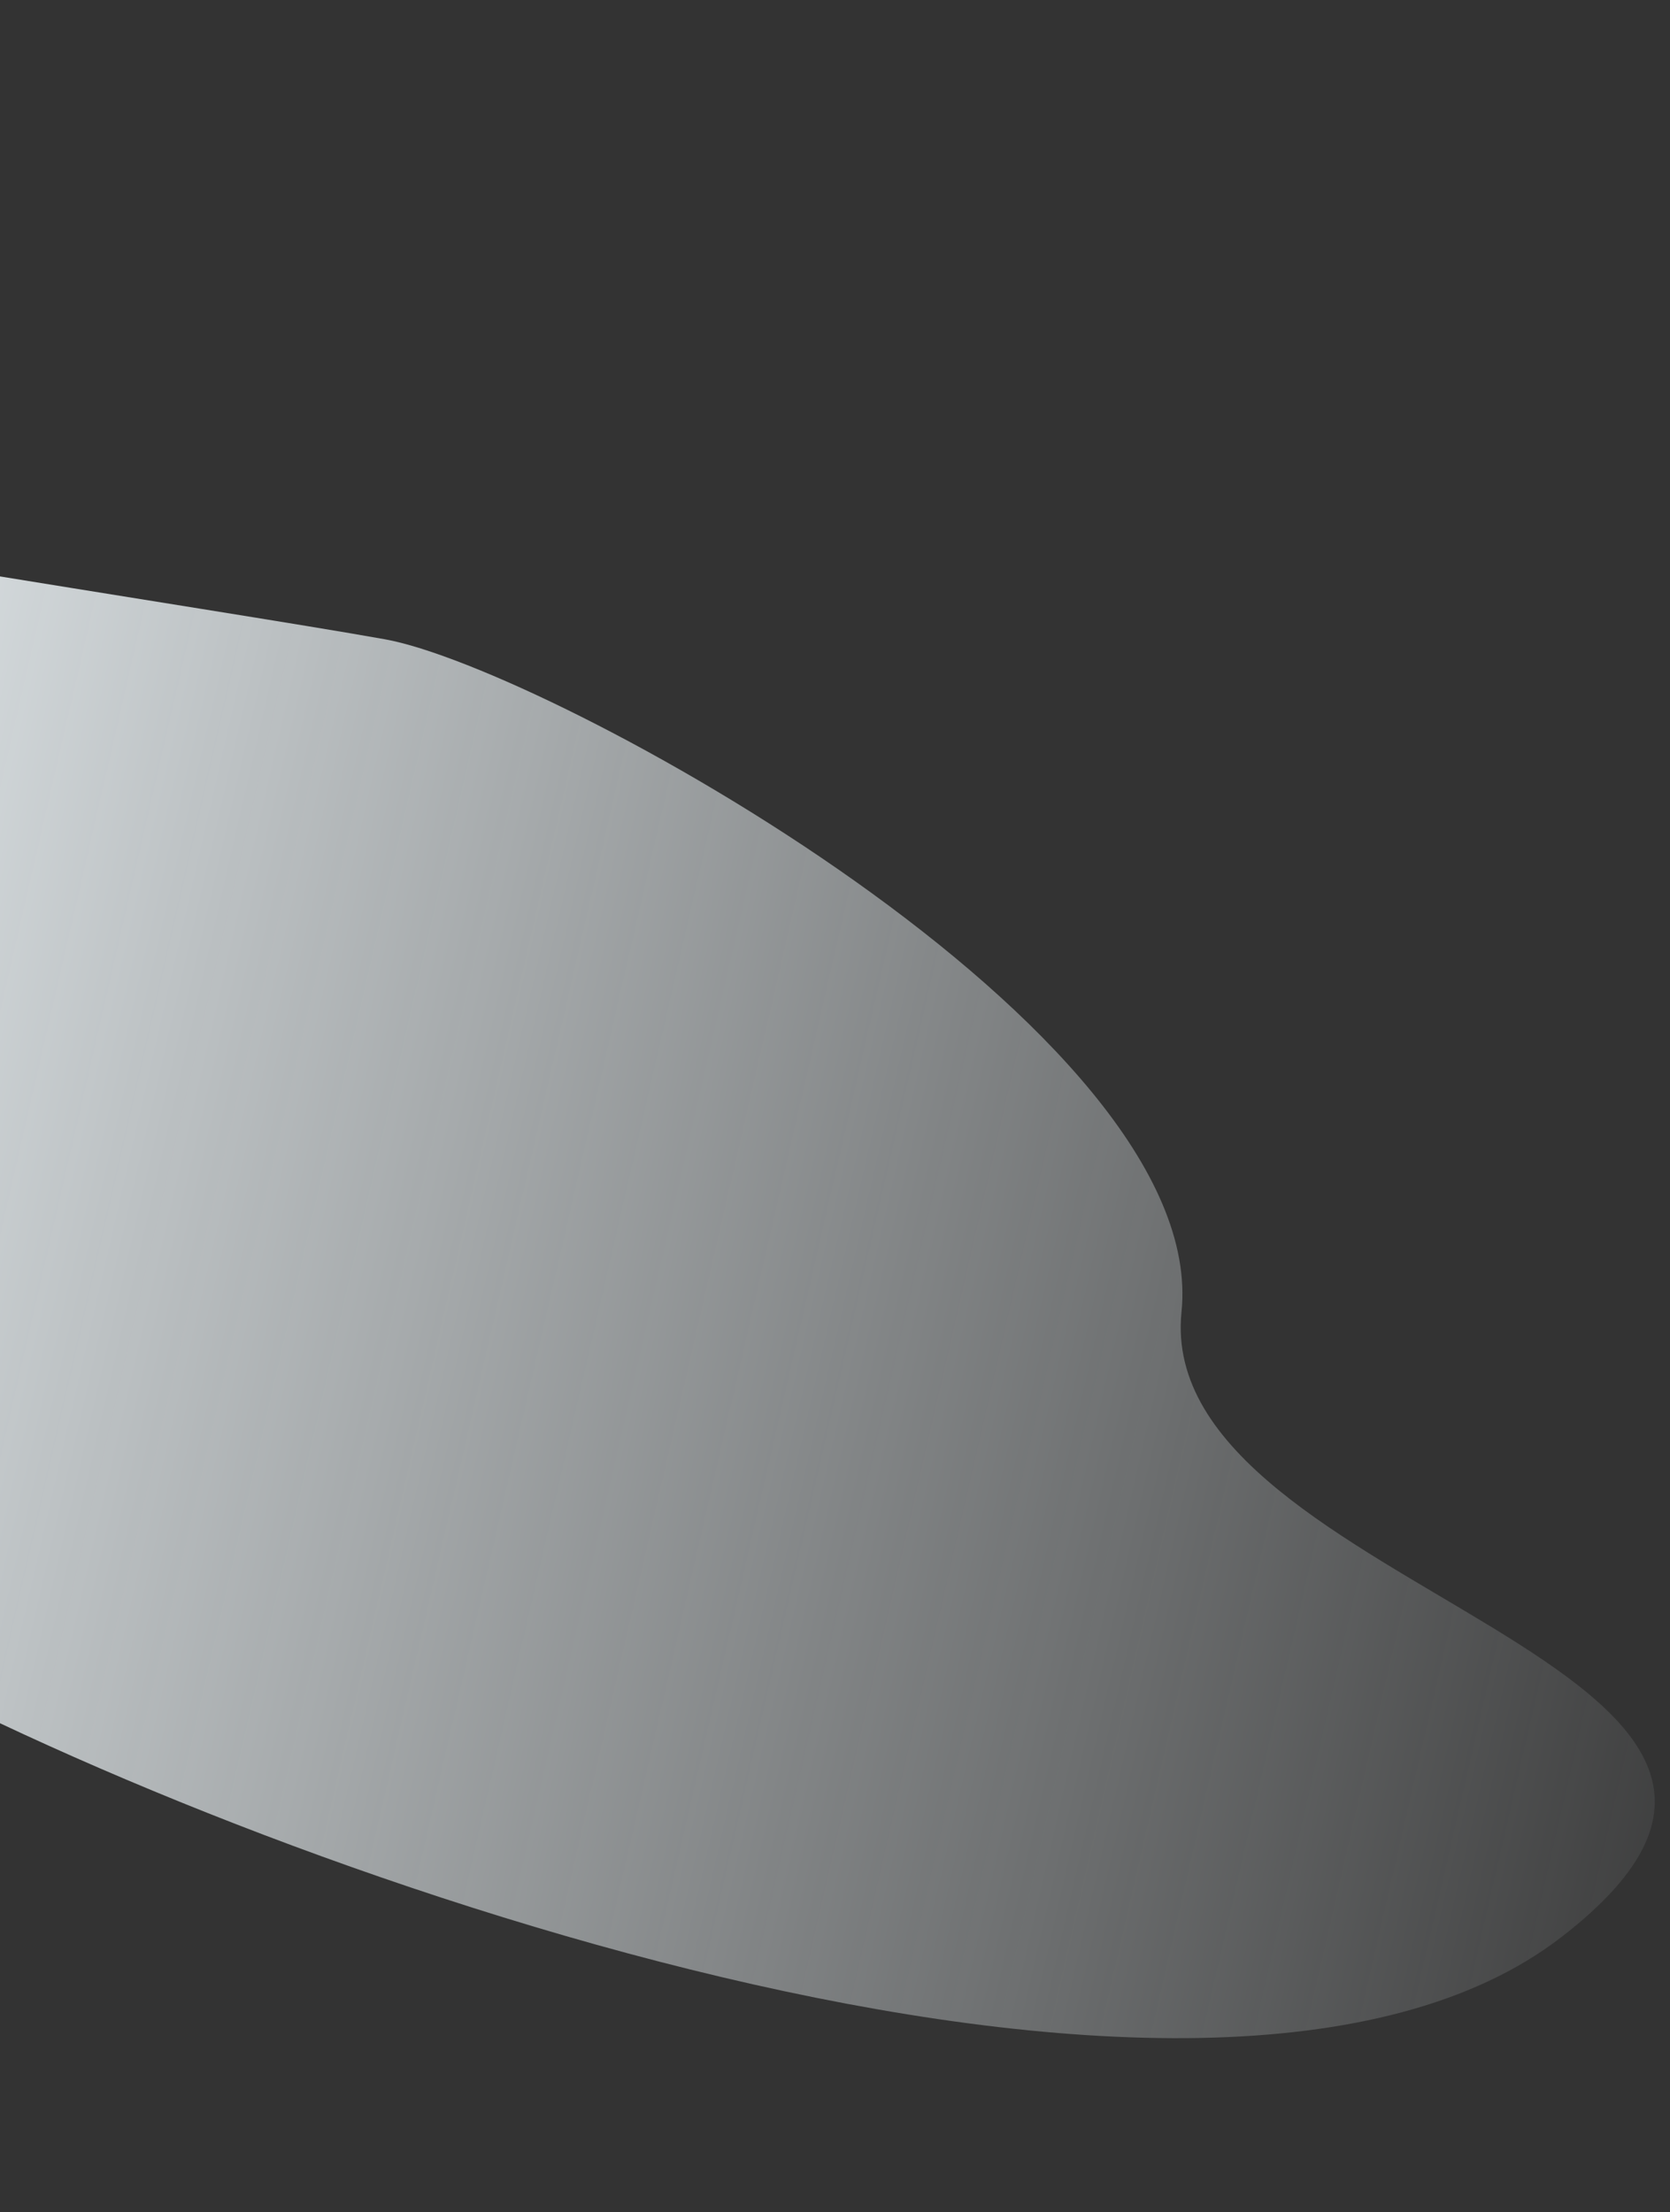<svg width="1016" height="1346" viewBox="0 0 1016 1346" fill="none" xmlns="http://www.w3.org/2000/svg">
<rect x="0" y="0" width="1016" height="1346" fill="#333333" stroke="none"/>
<path fill-rule="evenodd" clip-rule="evenodd" d="M949.642 1178.93C734.495 1344.61 150.032 1136.44 -90.374 1002.53C-330.779 868.627 -386.638 686.29 -480.093 618.83C-573.548 551.37 -786.486 461.247 -786.486 461.247C-786.486 461.247 -912.031 155.473 -777.391 121.672C-642.751 87.871 -487.331 256.614 -346.337 288.613C-205.343 320.611 134.812 371.257 234.076 388.985C333.34 406.714 736.354 627.411 718.812 798.327C701.27 969.243 1164.79 1013.26 949.642 1178.93Z" fill="url(#paint0_linear)"/>
<defs>
<linearGradient id="paint0_linear" x1="-367" y1="650.5" x2="1145.5" y2="998" gradientUnits="userSpaceOnUse">
<stop stop-color="#F5FCFF"/>
<stop offset="1" stop-color="#F5FCFF" stop-opacity="0"/>
</linearGradient>
</defs>
</svg>
